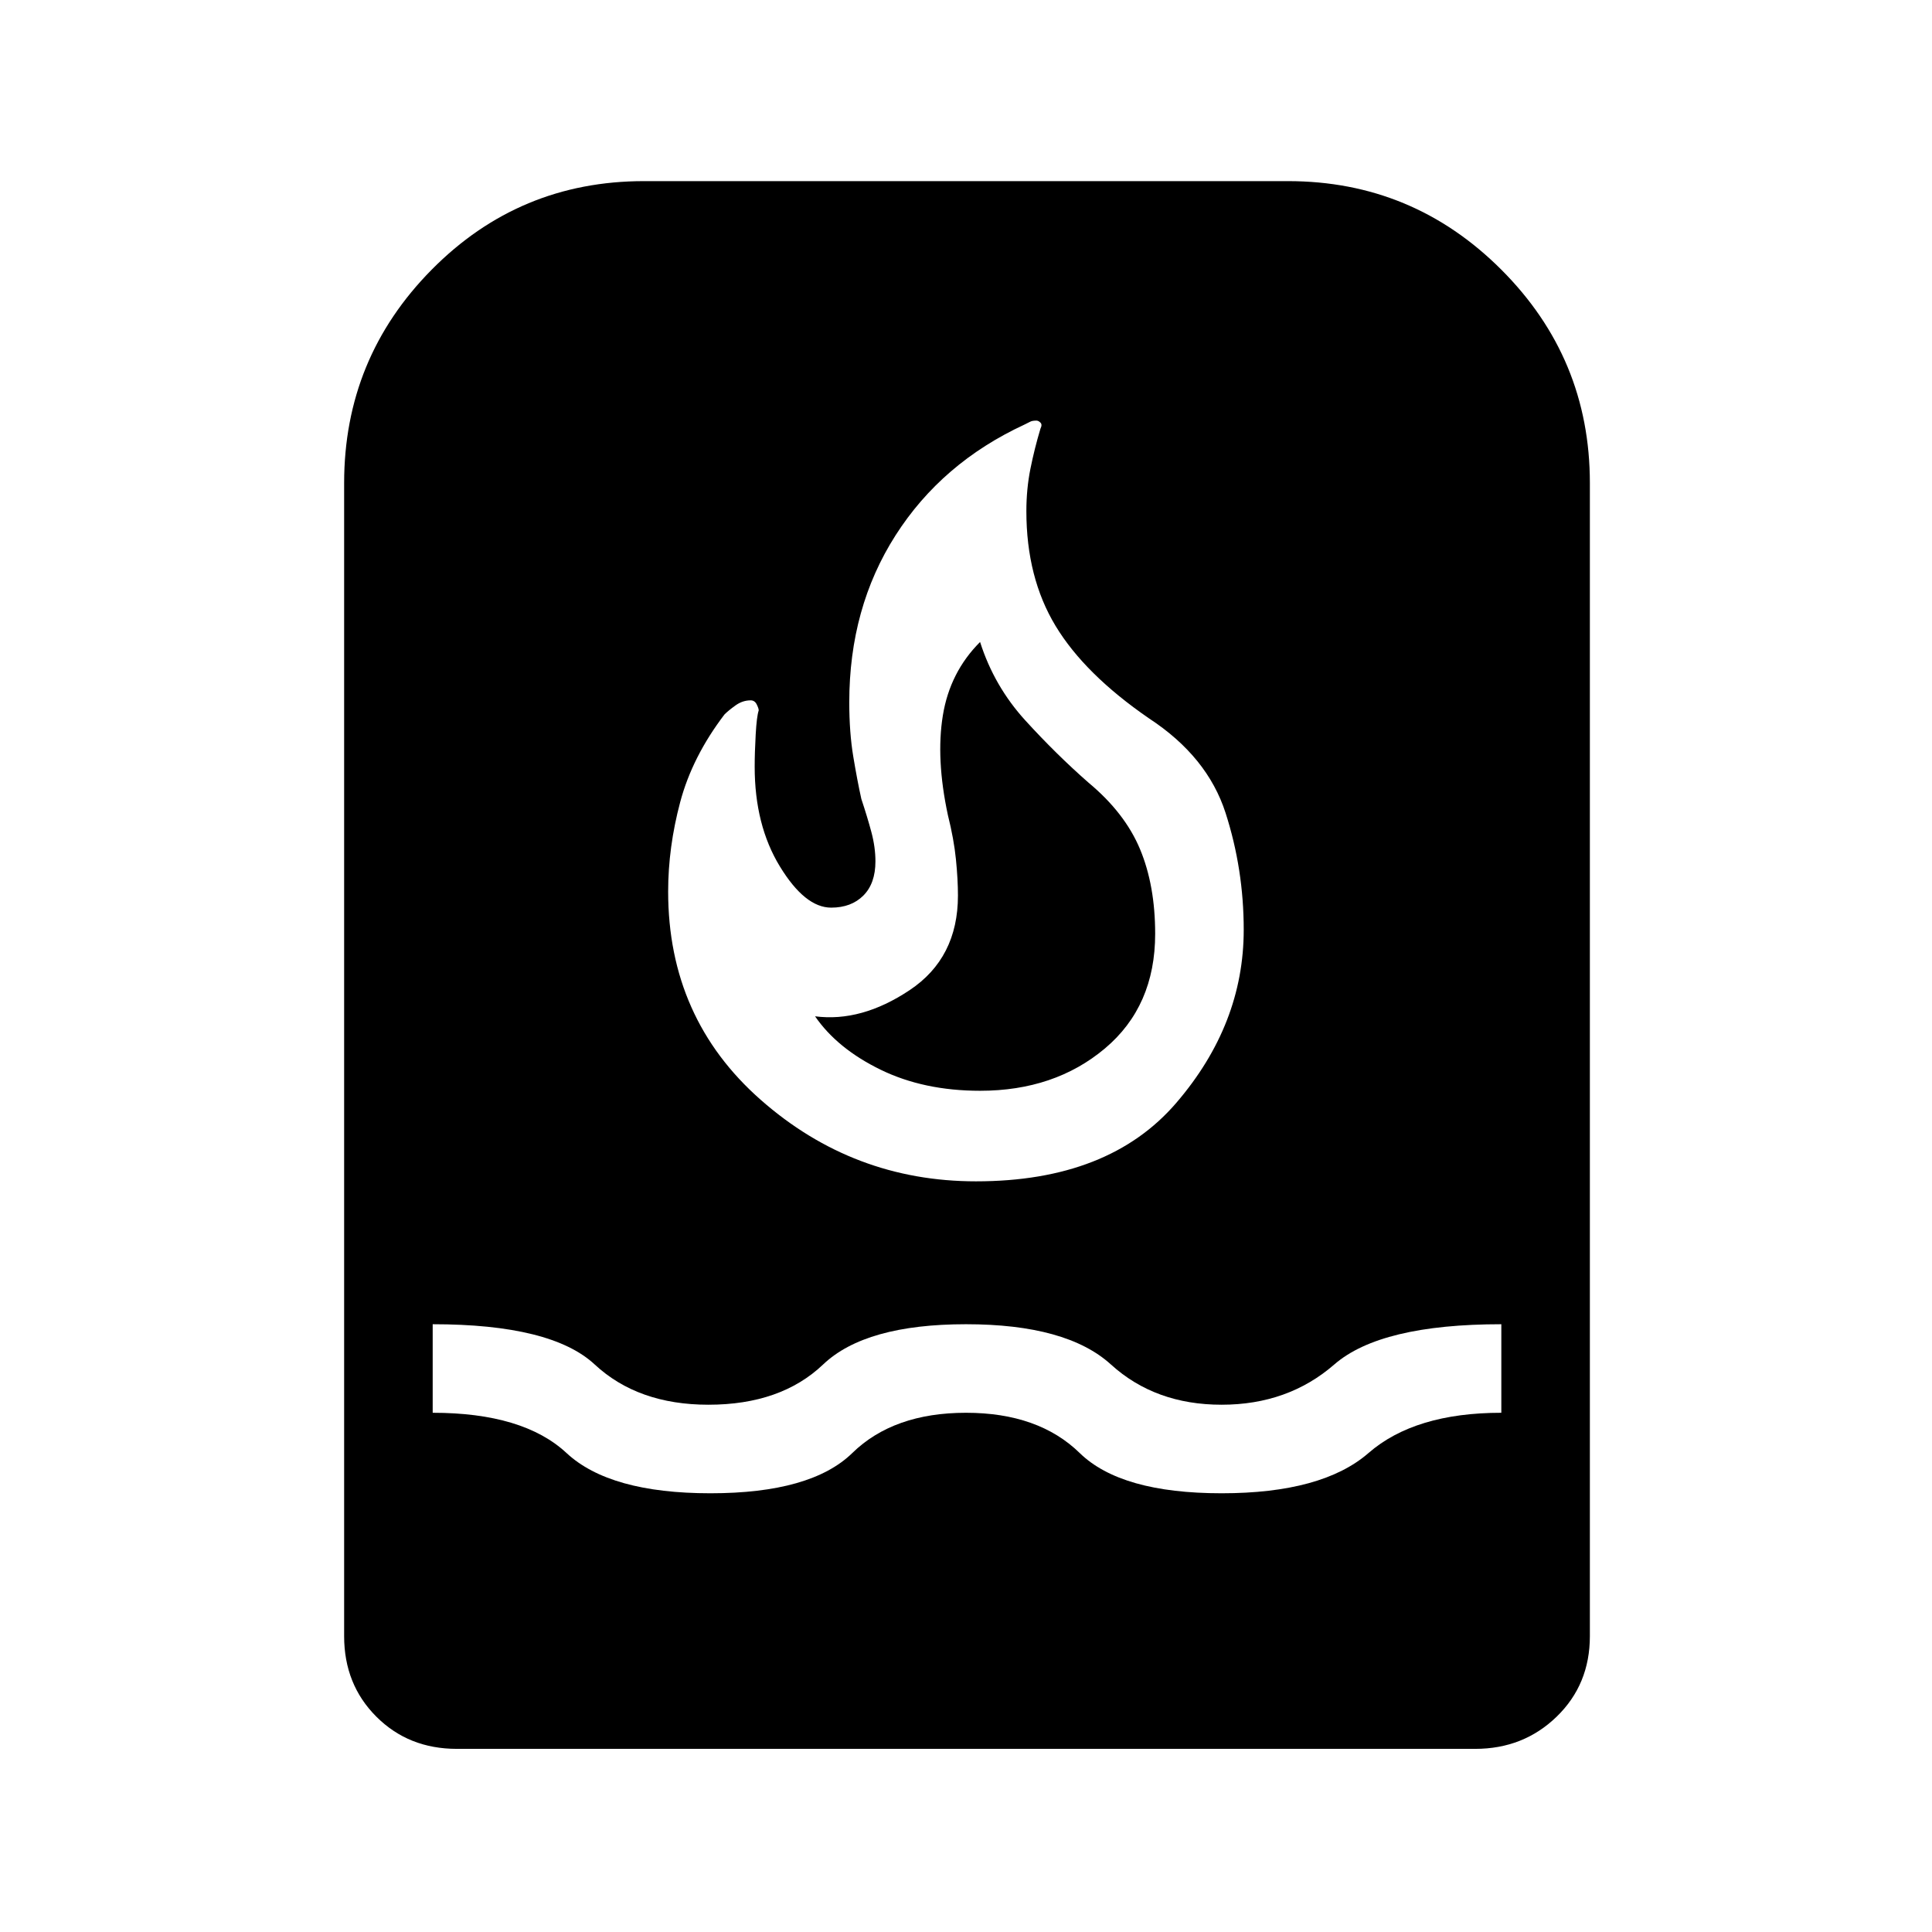 <svg xmlns="http://www.w3.org/2000/svg" height="48" width="48"><path d="M11.35 43.45q-1.2 0-2-.8t-.8-2V12q0-3.1 2.175-5.3Q12.9 4.5 16 4.5h16q3.1 0 5.3 2.2 2.2 2.2 2.2 5.3v28.65q0 1.2-.825 2t-2.025.8Zm6.3-6.35q2.5 0 3.525-1t2.825-1q1.8 0 2.825 1 1.025 1 3.525 1t3.65-1q1.15-1 3.3-1v-2.2q-3 0-4.15 1-1.15 1-2.8 1t-2.75-1q-1.1-1-3.6-1t-3.55 1q-1.05 1-2.85 1-1.75 0-2.825-1-1.075-1-4.025-1v2.2q2.25 0 3.325 1 1.075 1 3.575 1Zm6.6-7.75q3.3 0 4.975-1.95 1.675-1.95 1.675-4.3 0-1.5-.45-2.9t-1.9-2.35q-1.6-1.1-2.325-2.3-.725-1.2-.725-2.85 0-.55.1-1.05t.25-1q.05-.1 0-.15-.05-.05-.1-.05-.1 0-.15.025l-.15.075q-2.05.95-3.2 2.75-1.15 1.8-1.15 4.15 0 .75.1 1.35.1.6.2 1.05.15.45.25.825.1.375.1.725 0 .55-.3.85-.3.3-.8.3-.65 0-1.275-1.025-.625-1.025-.625-2.475 0-.35.025-.8.025-.45.075-.6 0-.05-.05-.15-.05-.1-.15-.1-.2 0-.375.125T18 17.75q-.8 1.05-1.1 2.175-.3 1.125-.3 2.225 0 3.15 2.3 5.175t5.35 2.025Zm.1-2.25q-1.4 0-2.475-.525-1.075-.525-1.625-1.325 1.15.15 2.35-.65 1.2-.8 1.2-2.35 0-.4-.05-.9t-.2-1.1q-.3-1.4-.125-2.475.175-1.075.925-1.825.35 1.1 1.125 1.95.775.85 1.575 1.55.9.75 1.275 1.65.375.9.375 2.1 0 1.8-1.25 2.85t-3.1 1.05Z"/></svg>